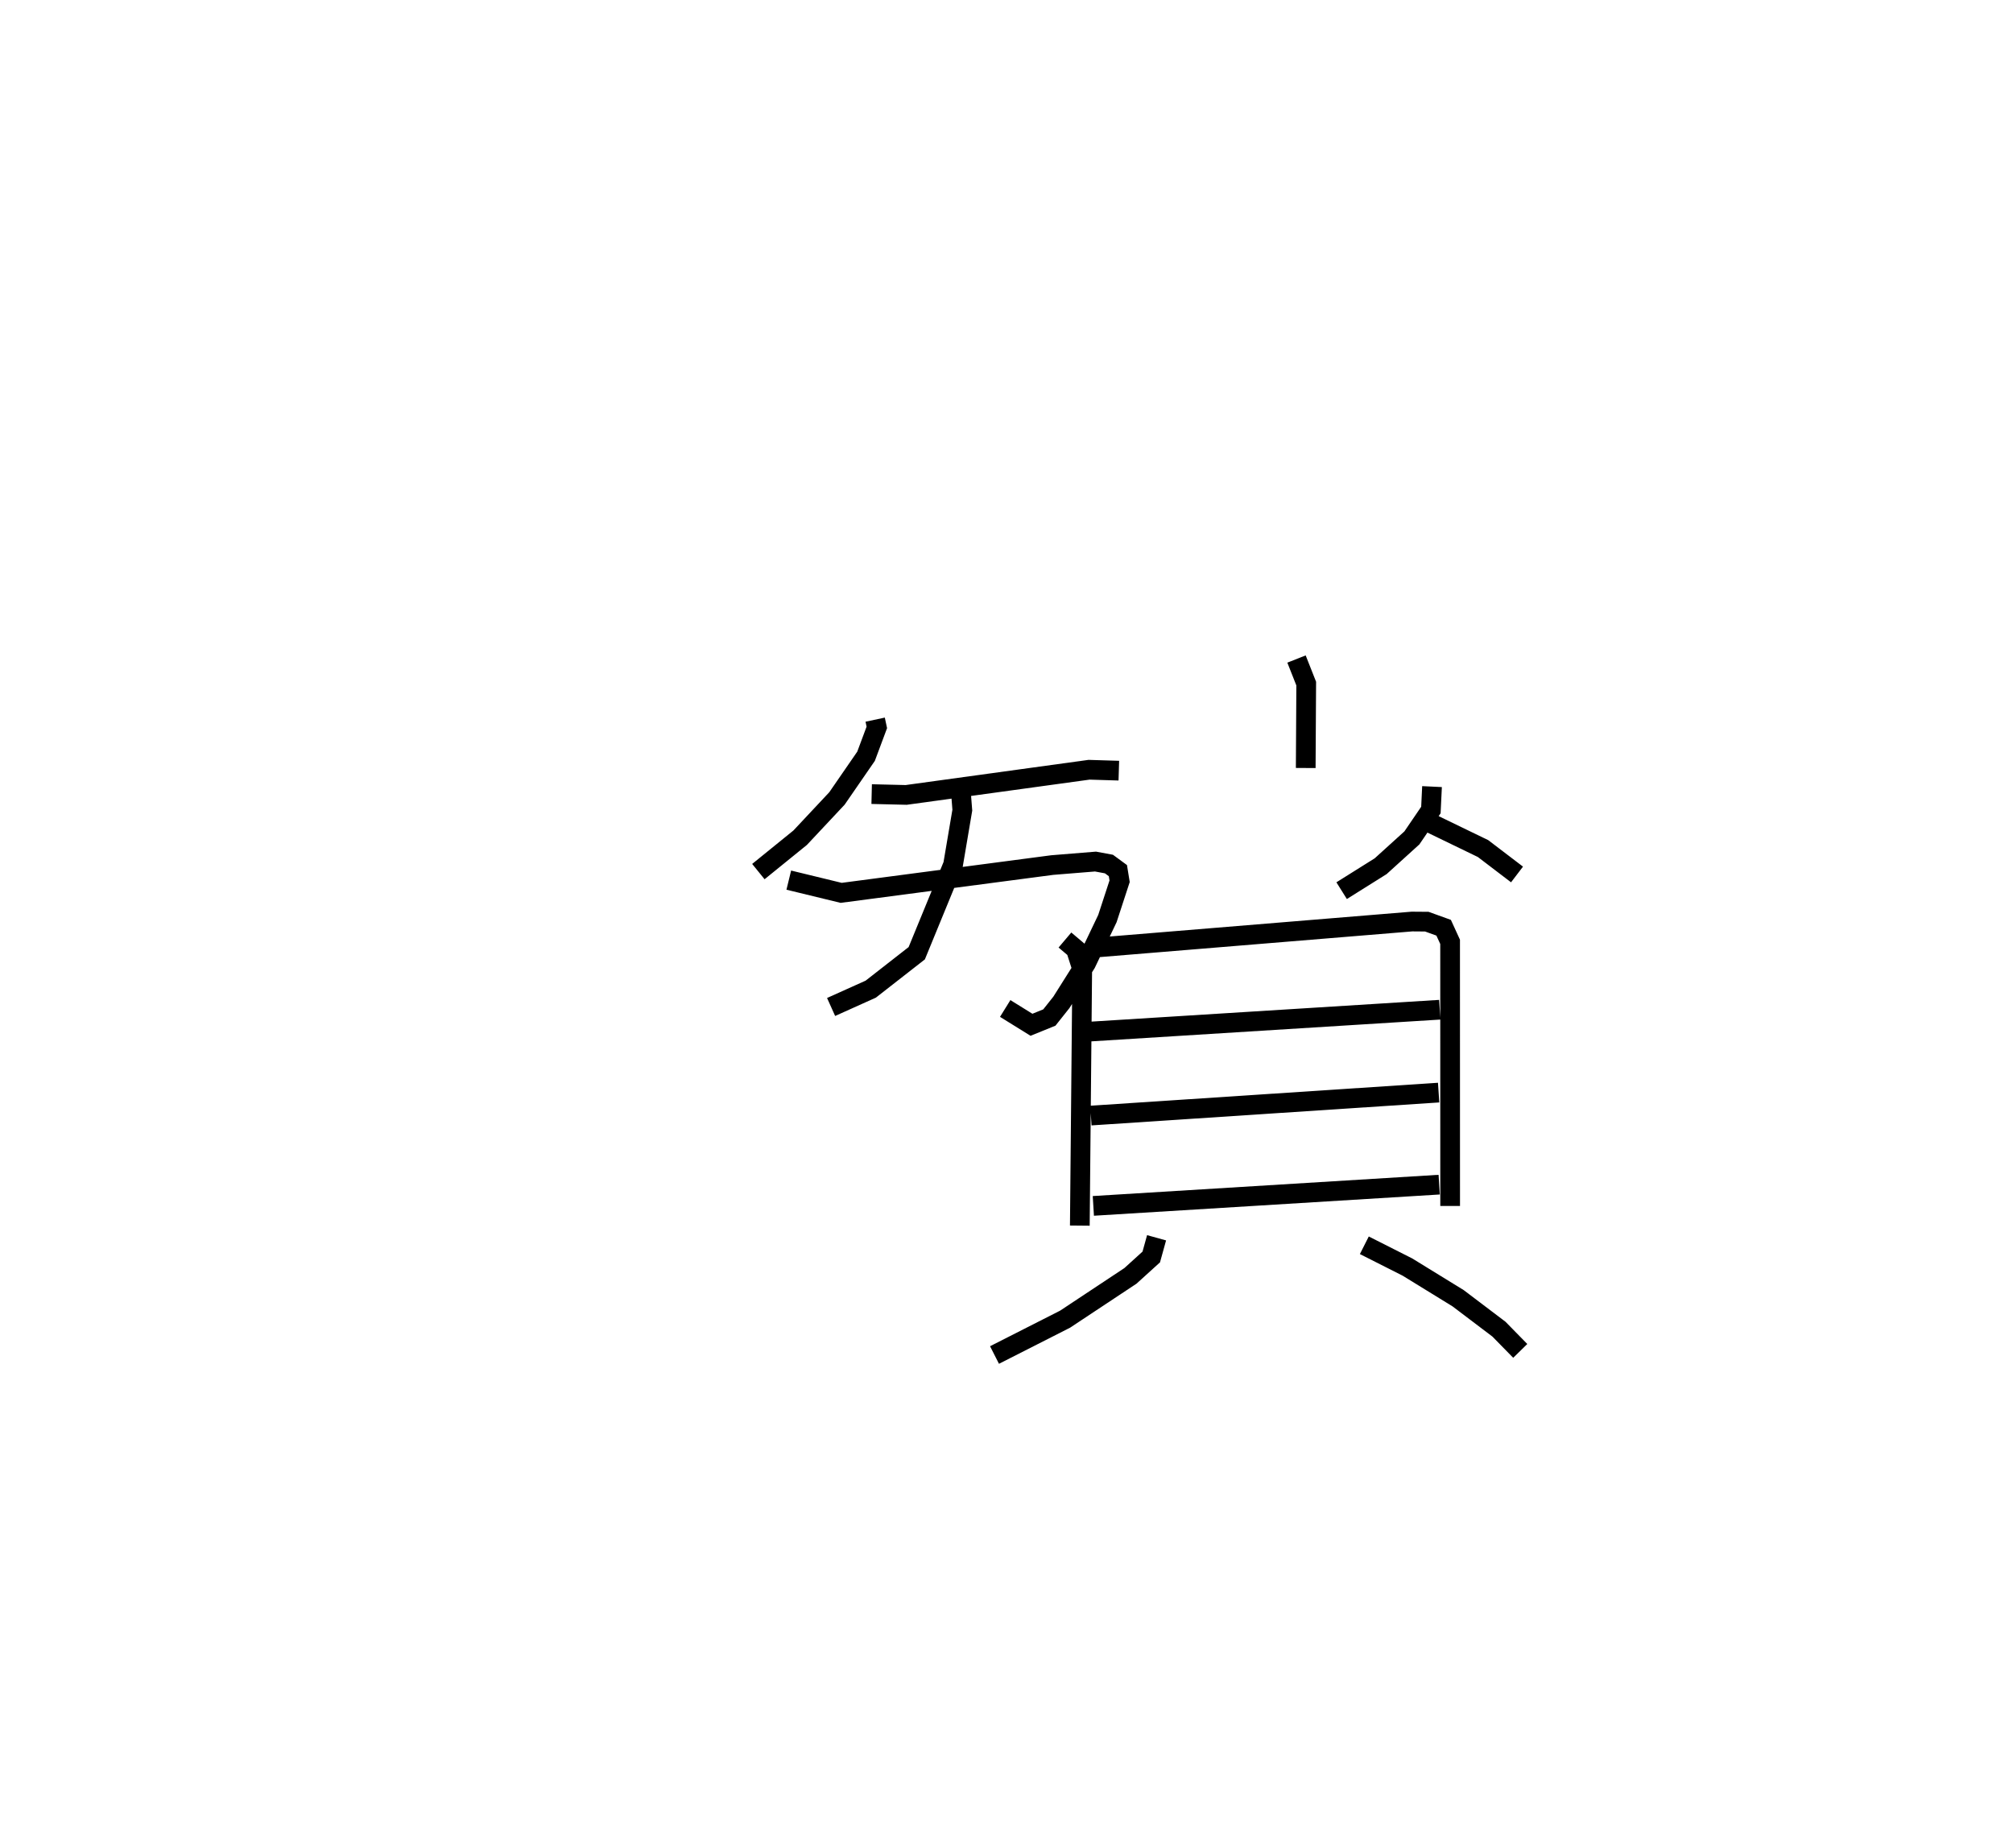 <?xml version="1.0" encoding="utf-8" ?>
<svg baseProfile="full" height="93.752" version="1.1" width="102.137" xmlns="http://www.w3.org/2000/svg" xmlns:ev="http://www.w3.org/2001/xml-events" xmlns:xlink="http://www.w3.org/1999/xlink"><defs /><rect fill="white" height="93.752" width="102.137" x="0" y="0" /><path d="M25,25 m0.0,0.0 m19.405,11.513 l0.084,0.392 -0.547,1.466 l-1.475,2.139 -1.868,1.993 l-2.12,1.719 m5.748,-3.932 l1.752,0.042 9.279,-1.277 l1.51,0.046 m-16.746,5.554 l2.658,0.646 10.708,-1.41 l2.196,-0.178 0.682,0.126 l0.455,0.334 0.087,0.539 l-0.619,1.893 -1.082,2.265 l-1.252,1.985 -0.612,0.771 l-0.907,0.368 -1.333,-0.827 m-2.258,-11.109 l0.082,1.047 -0.469,2.77 l-1.843,4.489 -2.335,1.823 l-2.011,0.904 m23.614,-17.654 l0.493,1.247 -0.025,4.282 m6.408,0.944 l-0.057,1.188 -0.964,1.414 l-1.585,1.437 -1.98,1.241 m4.017,-3.665 l3.158,1.529 1.724,1.314 m-22.938,3.326 l0.553,0.468 0.324,1.011 l-0.122,13.011 m0.478,-14.081 l16.375,-1.347 0.753,0.006 l0.854,0.308 0.328,0.716 l0.002,13.401 m-18.42,-8.839 l17.893,-1.118 m-17.701,5.37 l17.644,-1.165 m-17.52,5.748 l17.548,-1.078 m-14.339,2.696 l-0.27,0.974 -1.057,0.959 l-3.316,2.197 -3.58,1.818 m18.764,-5.568 l2.186,1.105 2.573,1.583 l2.072,1.569 1.08,1.102 " fill="none" stroke="black" stroke-width="1" /></svg>